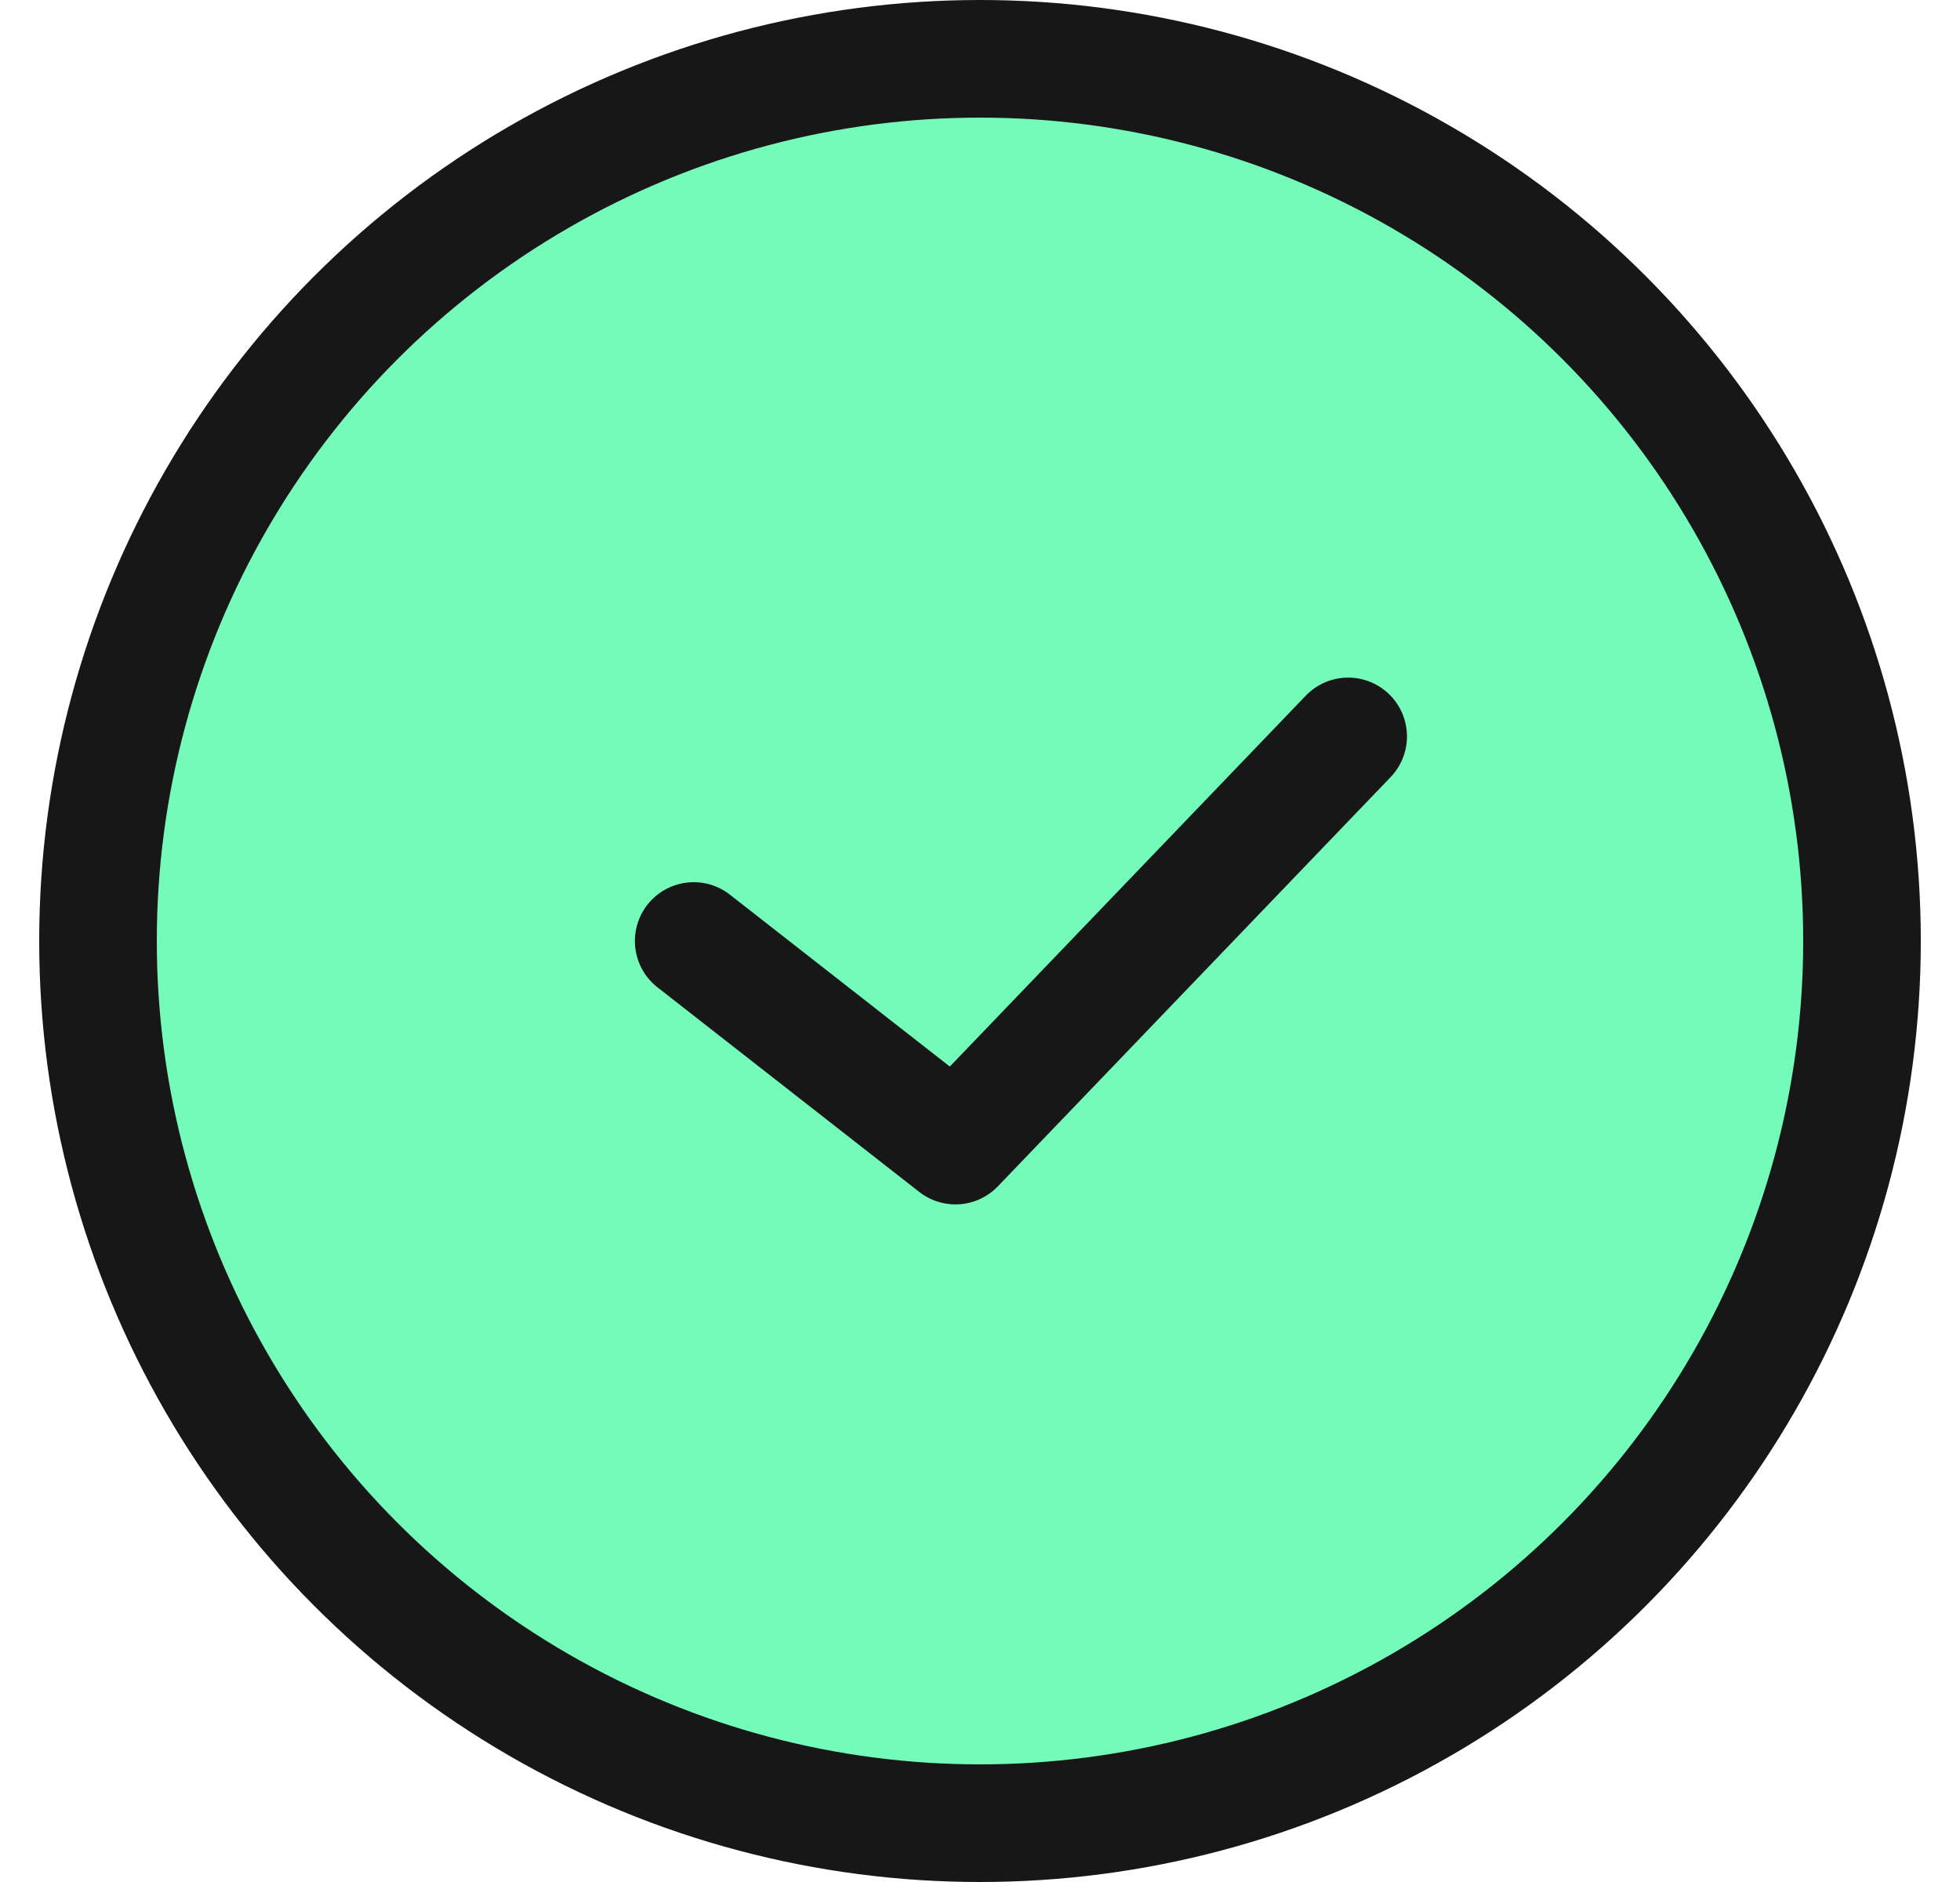 <svg width="25" height="24" viewBox="0 0 25 24" fill="none" xmlns="http://www.w3.org/2000/svg">
<circle cx="12.5" cy="12" r="11.25" fill="#74FAB9" stroke="#171717" stroke-width="1.5"/>
<path d="M8.848 12L12.187 14.609L17.196 9.391" stroke="#171717" stroke-width="1.5" stroke-linecap="round" stroke-linejoin="round"/>
</svg>
